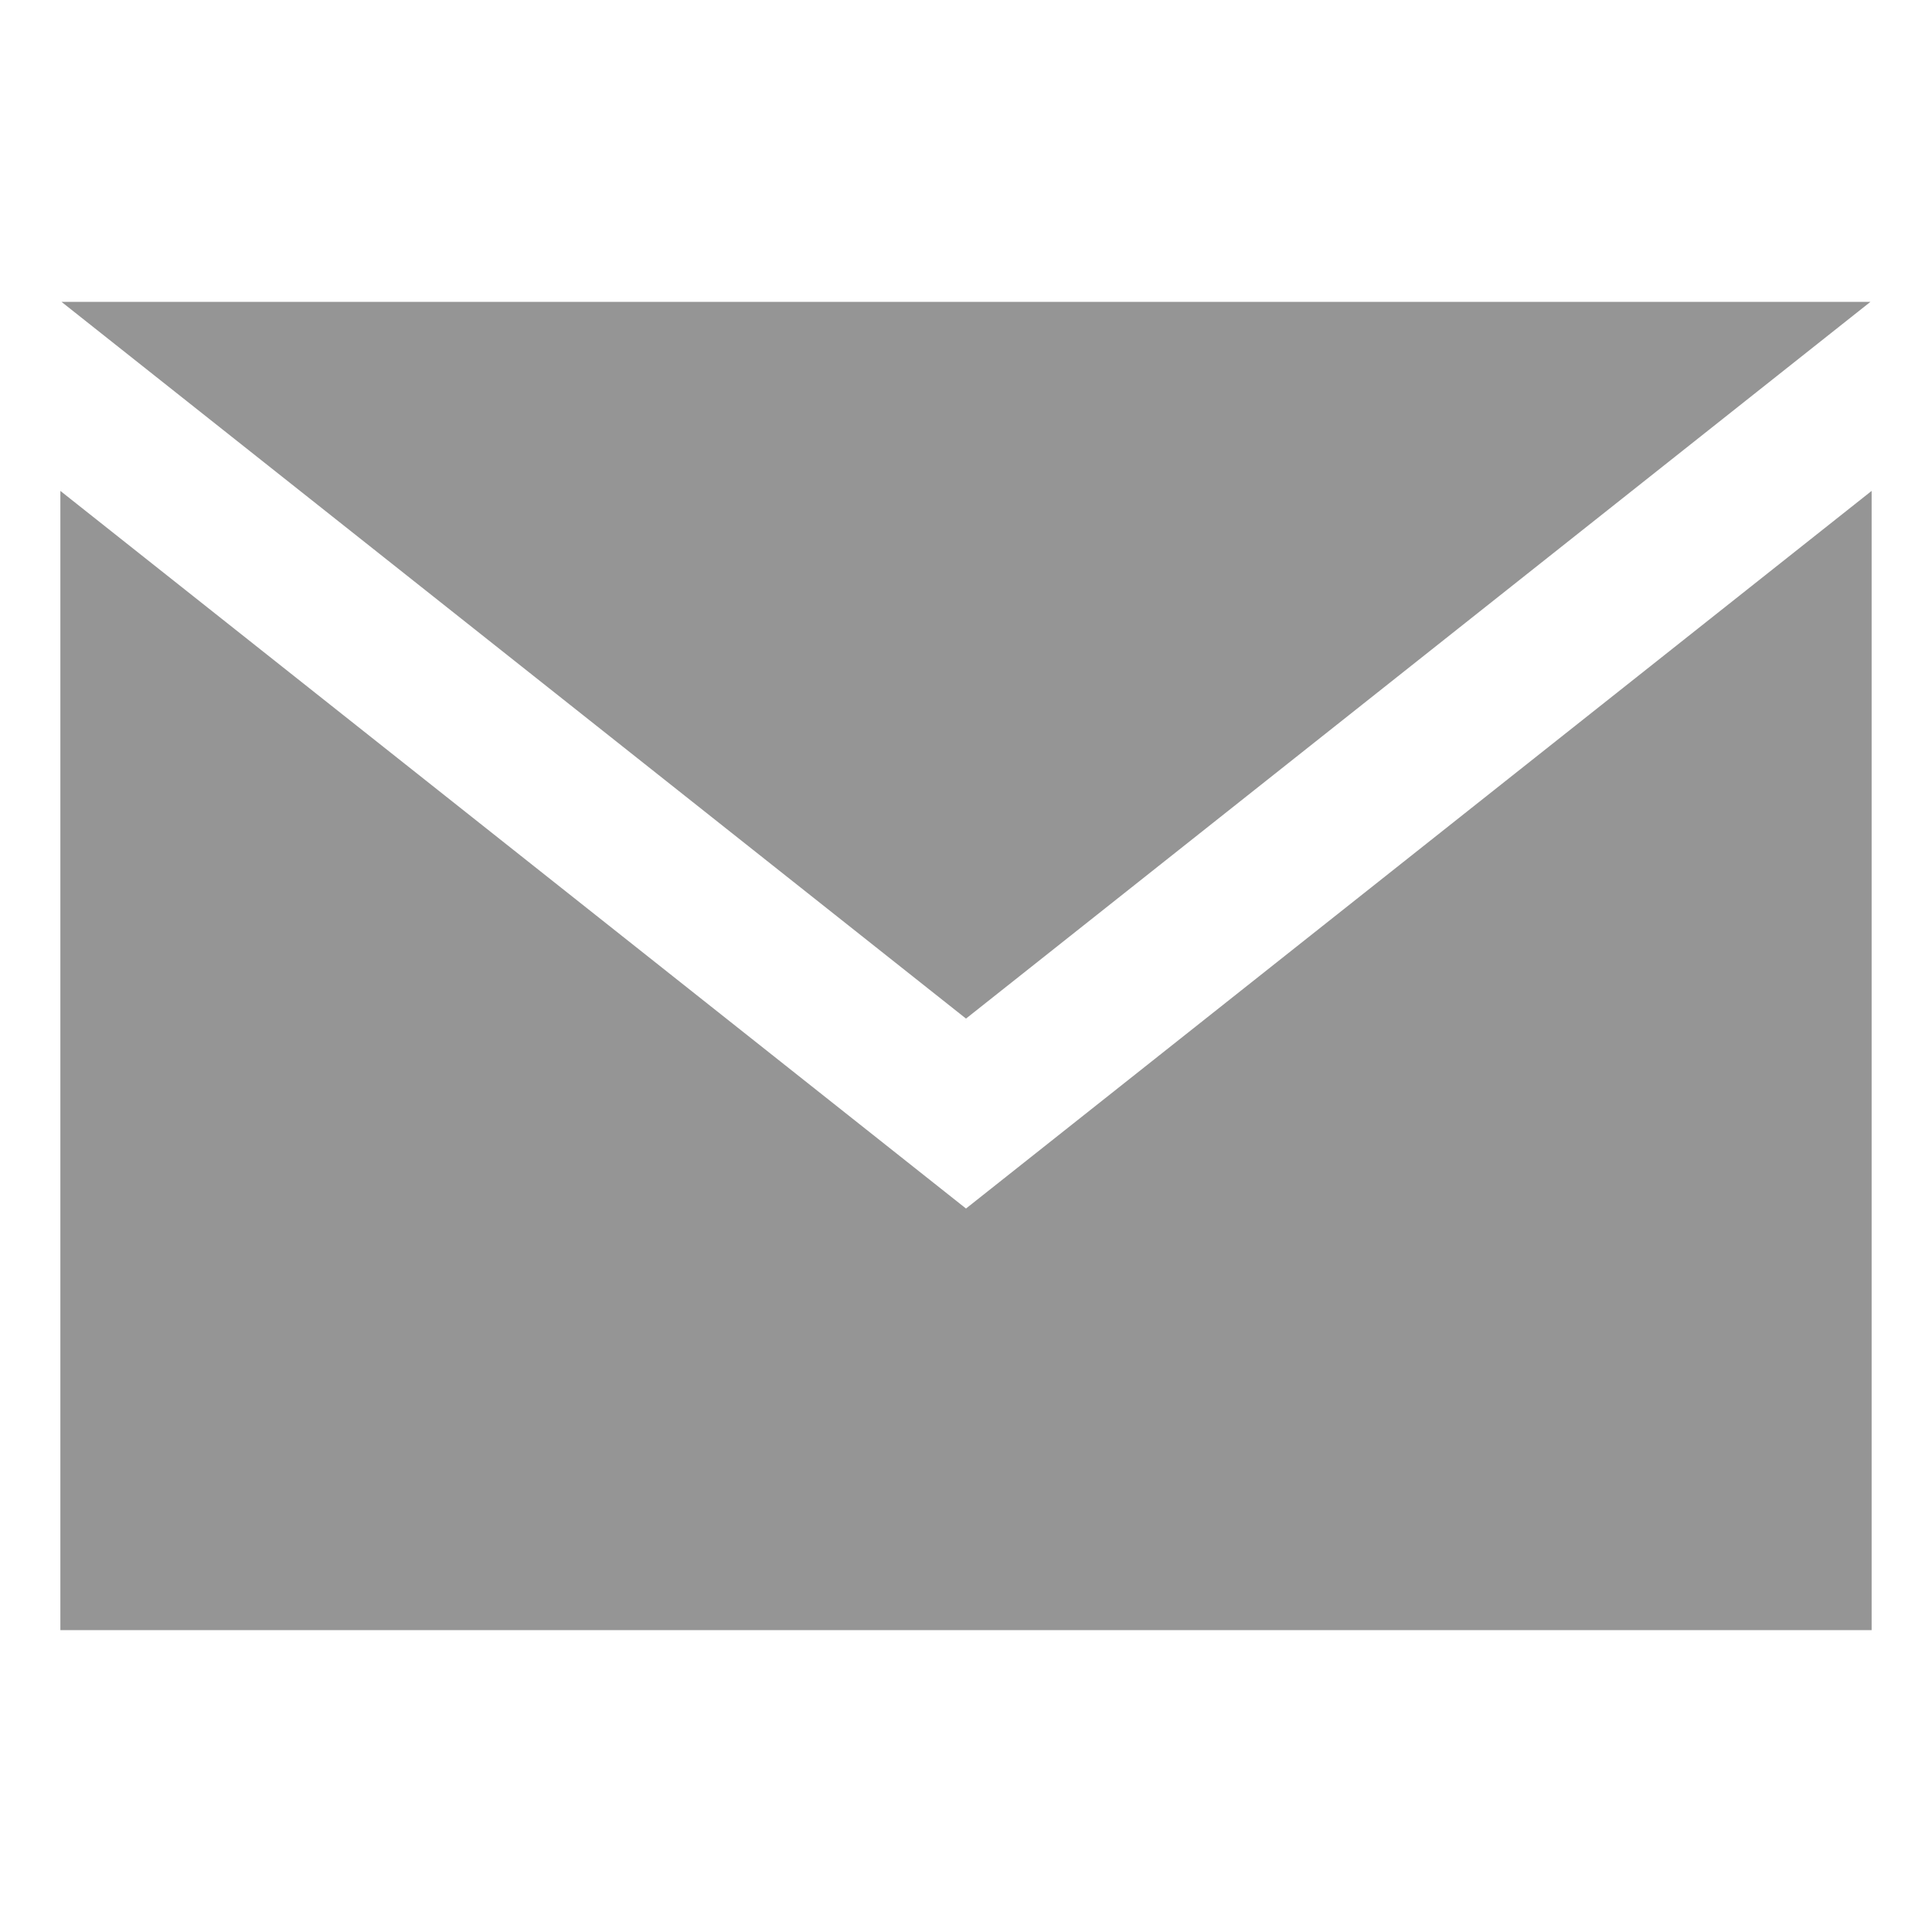 <svg
  width="25"
  height="25"
  fill="#959595"
  viewBox="0 0 32 32"
  data-testid="email"
  xmlns="http://www.w3.org/2000/svg"
>
  <path
    fill="#959595"
    d="M16 16.871L1.019 5H30.98L16 16.871zm0 3.146L1 8.131V27h30V8.131L16 20.017z"
  />
</svg>